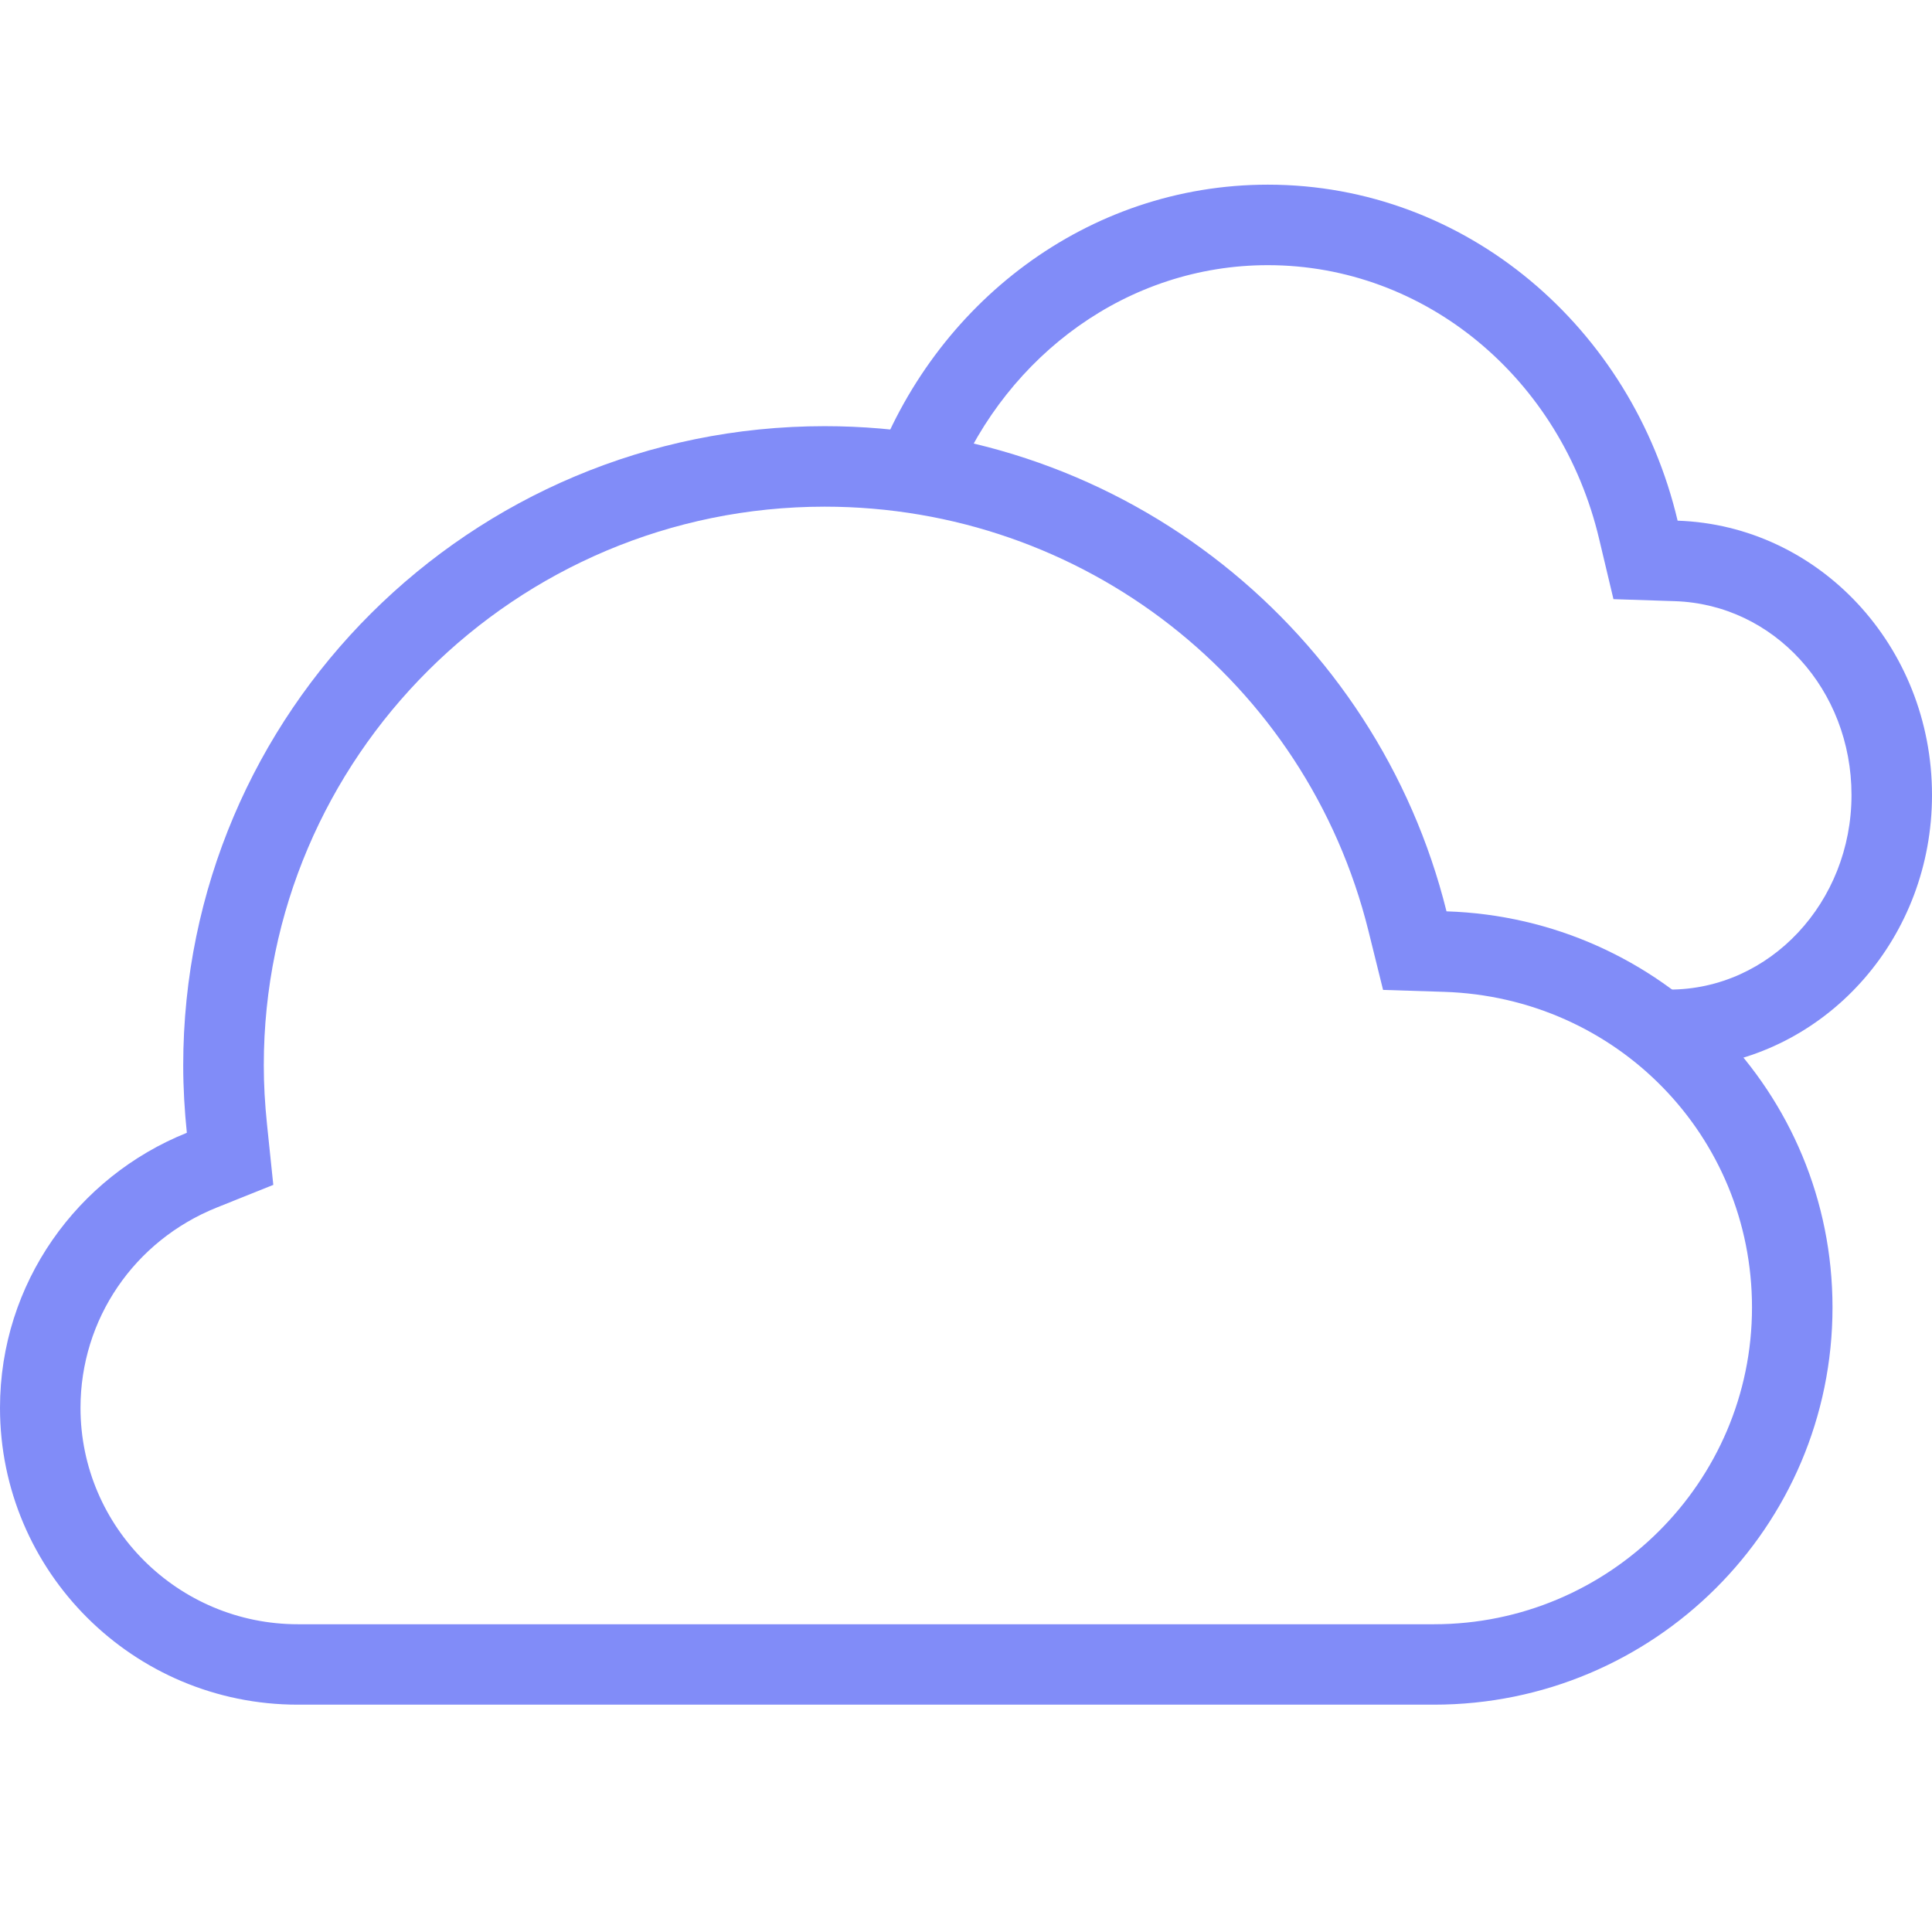 <?xml version="1.0" encoding="utf-8"?>
<!-- Generator: Adobe Illustrator 24.1.2, SVG Export Plug-In . SVG Version: 6.00 Build 0)  -->
<svg version="1.1" id="cloudy" xmlns="http://www.w3.org/2000/svg" xmlns:xlink="http://www.w3.org/1999/xlink"
     x="0px" y="0px" viewBox="0 0 24 24" enable-background="new 0 0 24 24" xml:space="preserve">
<g>
	<rect fill="none" width="24" height="24"/>
	<path fill="rgb(129,140,248)" fill-rule="evenodd" clip-rule="evenodd" d="M20.84,6.468C20.274,4.072,18.213,2.294,15.75,2.294
		c-2.243,0-4.153,1.476-4.904,3.551c0.346,0.028,0.684,0.073,1.016,0.146c0.658-1.585,2.151-2.697,3.888-2.697
		c1.95,0,3.643,1.4,4.116,3.405l0.177,0.744l0.764,0.025c1.23,0.041,2.193,1.099,2.193,2.408
		c0,1.333-1.015,2.417-2.263,2.417h-0.935c0.49,0.242,0.927,0.567,1.292,0.963C22.726,13.068,24,11.636,24,9.876
		C24,8.025,22.594,6.527,20.84,6.468z"/>
	<path fill="rgb(129,140,248)" d="M10.244,6.294c3.207,0,5.984,2.166,6.755,5.268l0.182,0.735l0.756,0.024
		c2.146,0.068,3.827,1.79,3.827,3.921c0,2.17-1.773,3.935-3.951,3.935H3.699C2.211,20.176,1,18.971,1,17.489
		c0-1.099,0.665-2.076,1.694-2.489l0.701-0.281l-0.078-0.751c-0.027-0.26-0.04-0.499-0.04-0.734
		C3.276,9.408,6.402,6.294,10.244,6.294 M10.244,5.294c-4.401,0-7.968,3.554-7.968,7.941
		c0,0.284,0.017,0.563,0.045,0.837C0.963,14.617,0,15.939,0,17.489c0,2.035,1.656,3.687,3.699,3.687h14.114
		c2.735,0,4.951-2.21,4.951-4.935c0-2.673-2.134-4.836-4.795-4.92C17.11,7.861,13.982,5.294,10.244,5.294
		L10.244,5.294z"/>
</g>
</svg>
